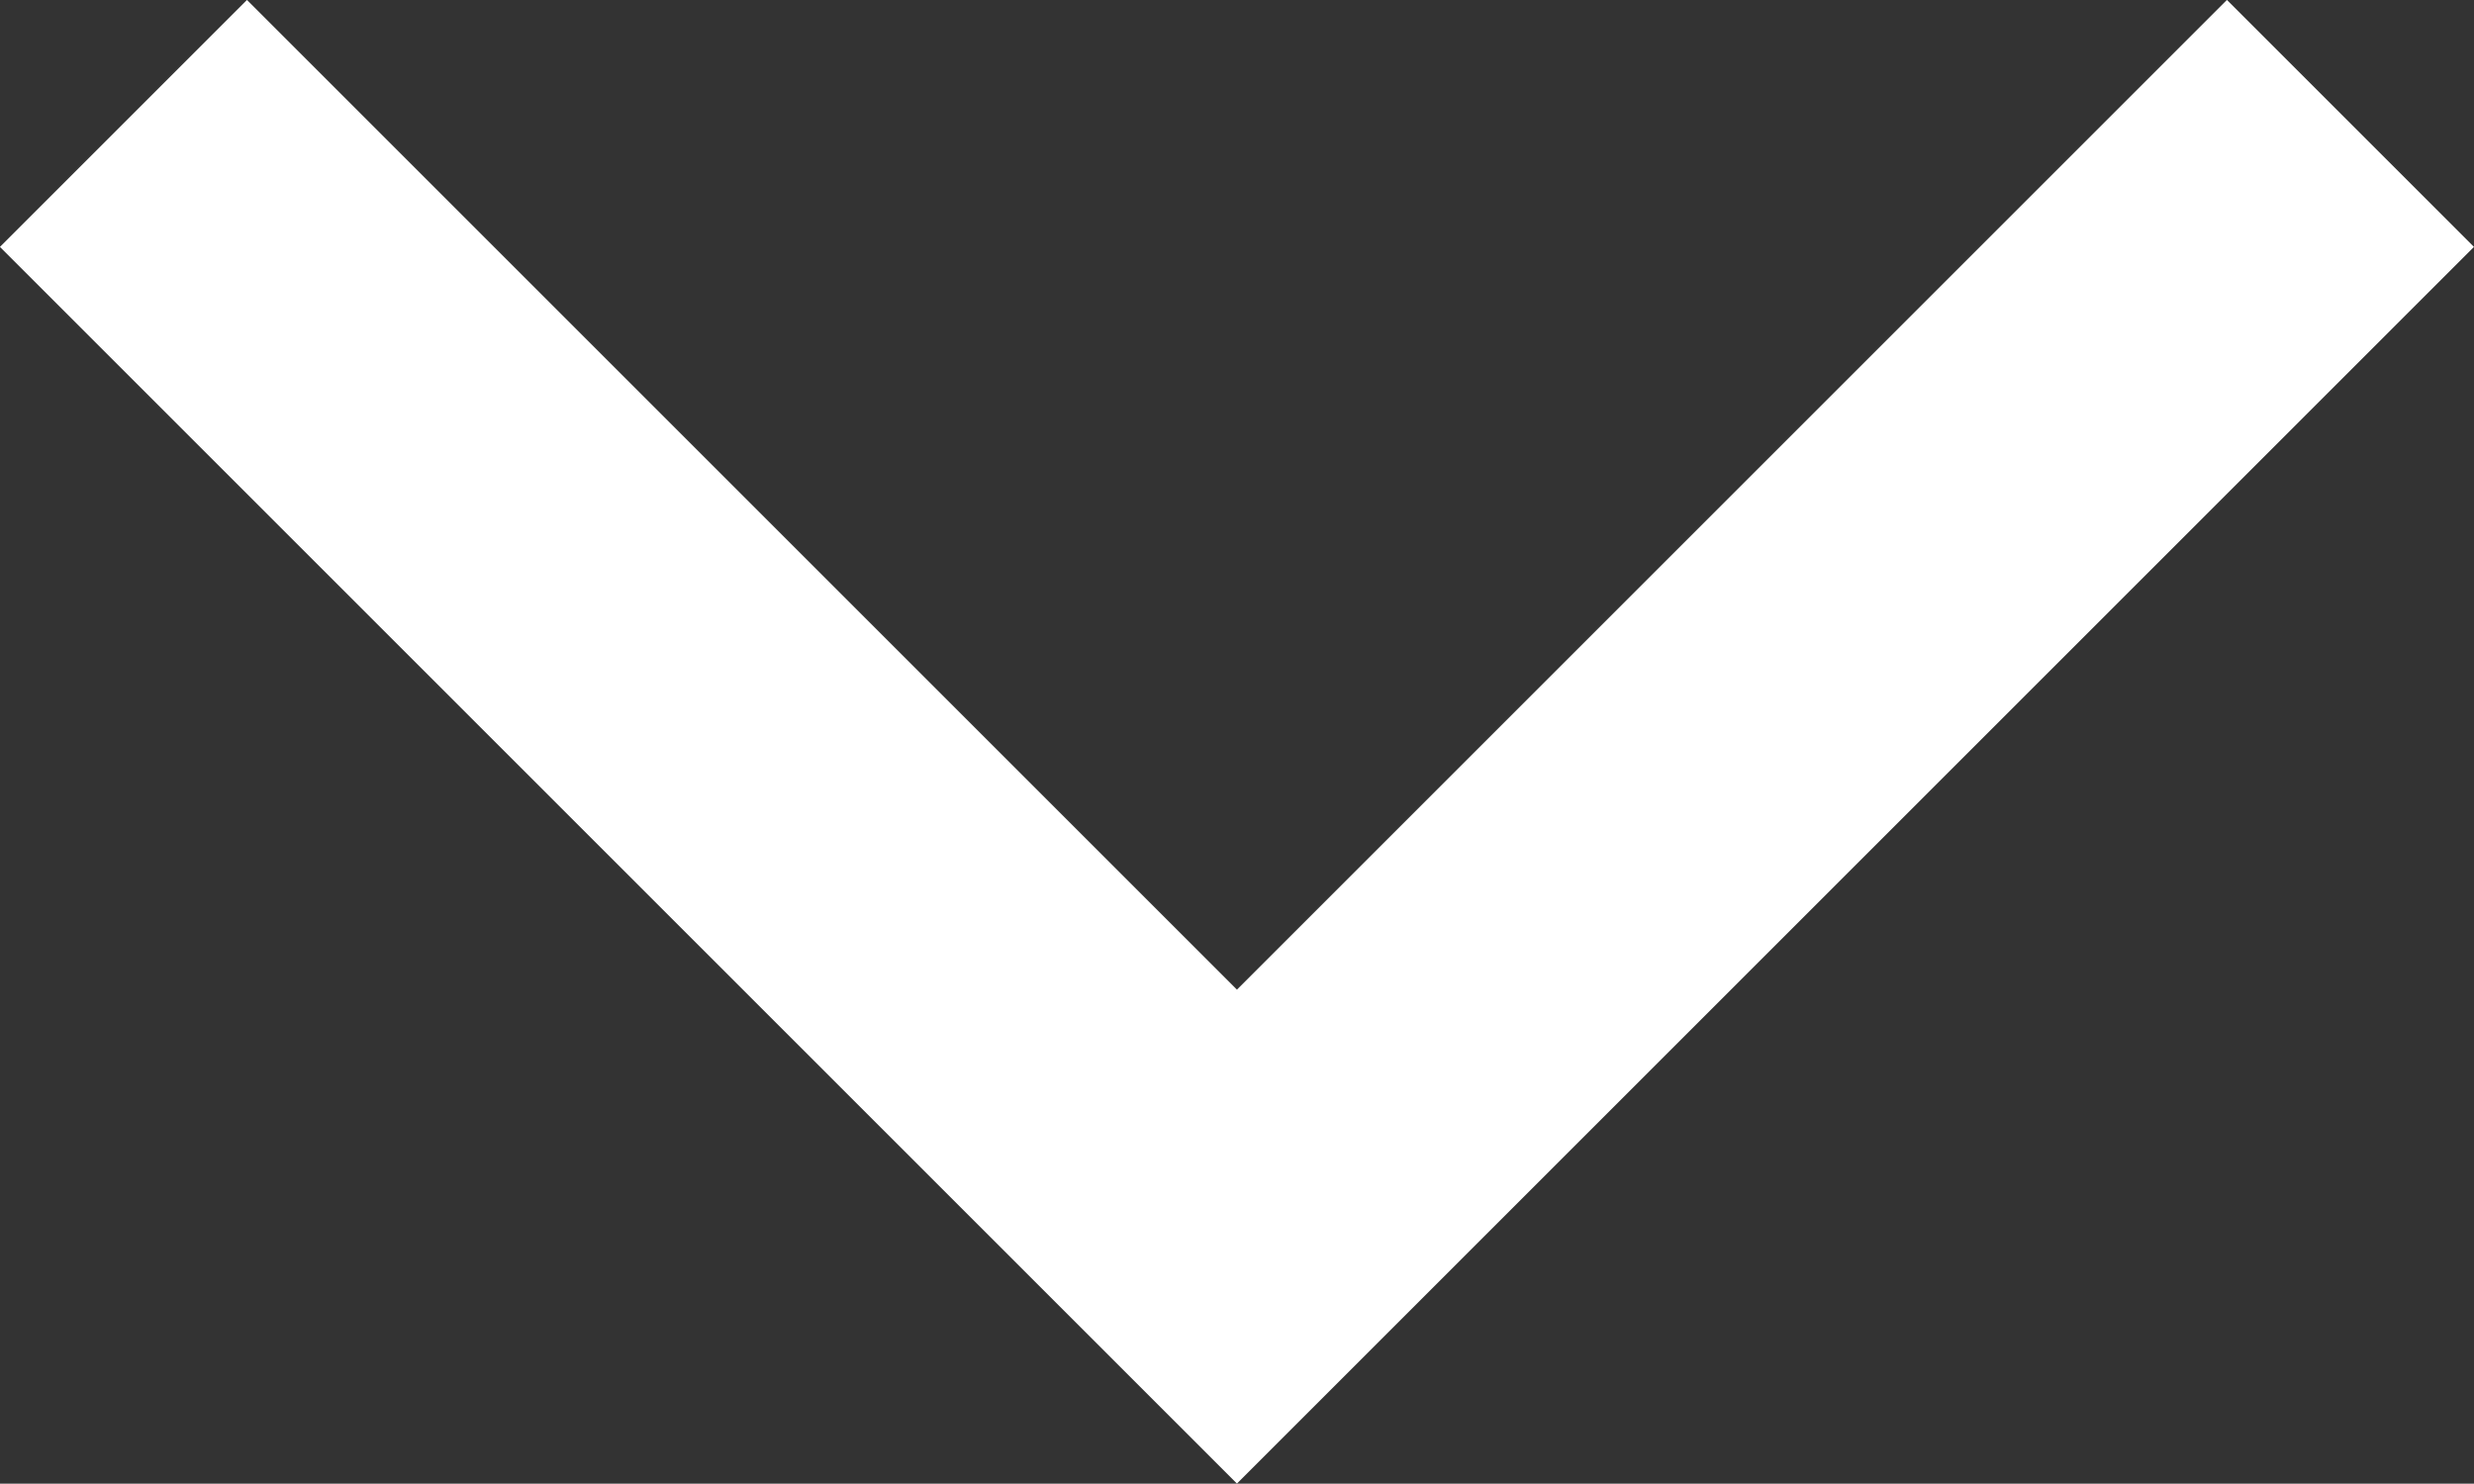 <svg xmlns="http://www.w3.org/2000/svg" width="21.245" height="12.744" viewBox="0 0 21.245 12.744">
  <rect x="0" y="0" width="21.245" height="12.744" fill="#333333" stroke="none"/>
  <path id="Dropdown-Arrow" d="M2278.1,2630.8l9.562,9.562,9.562-9.562" transform="translate(-2277.04 -2629.74)" fill="none" stroke="#fff" stroke-width="3"/>
</svg>
